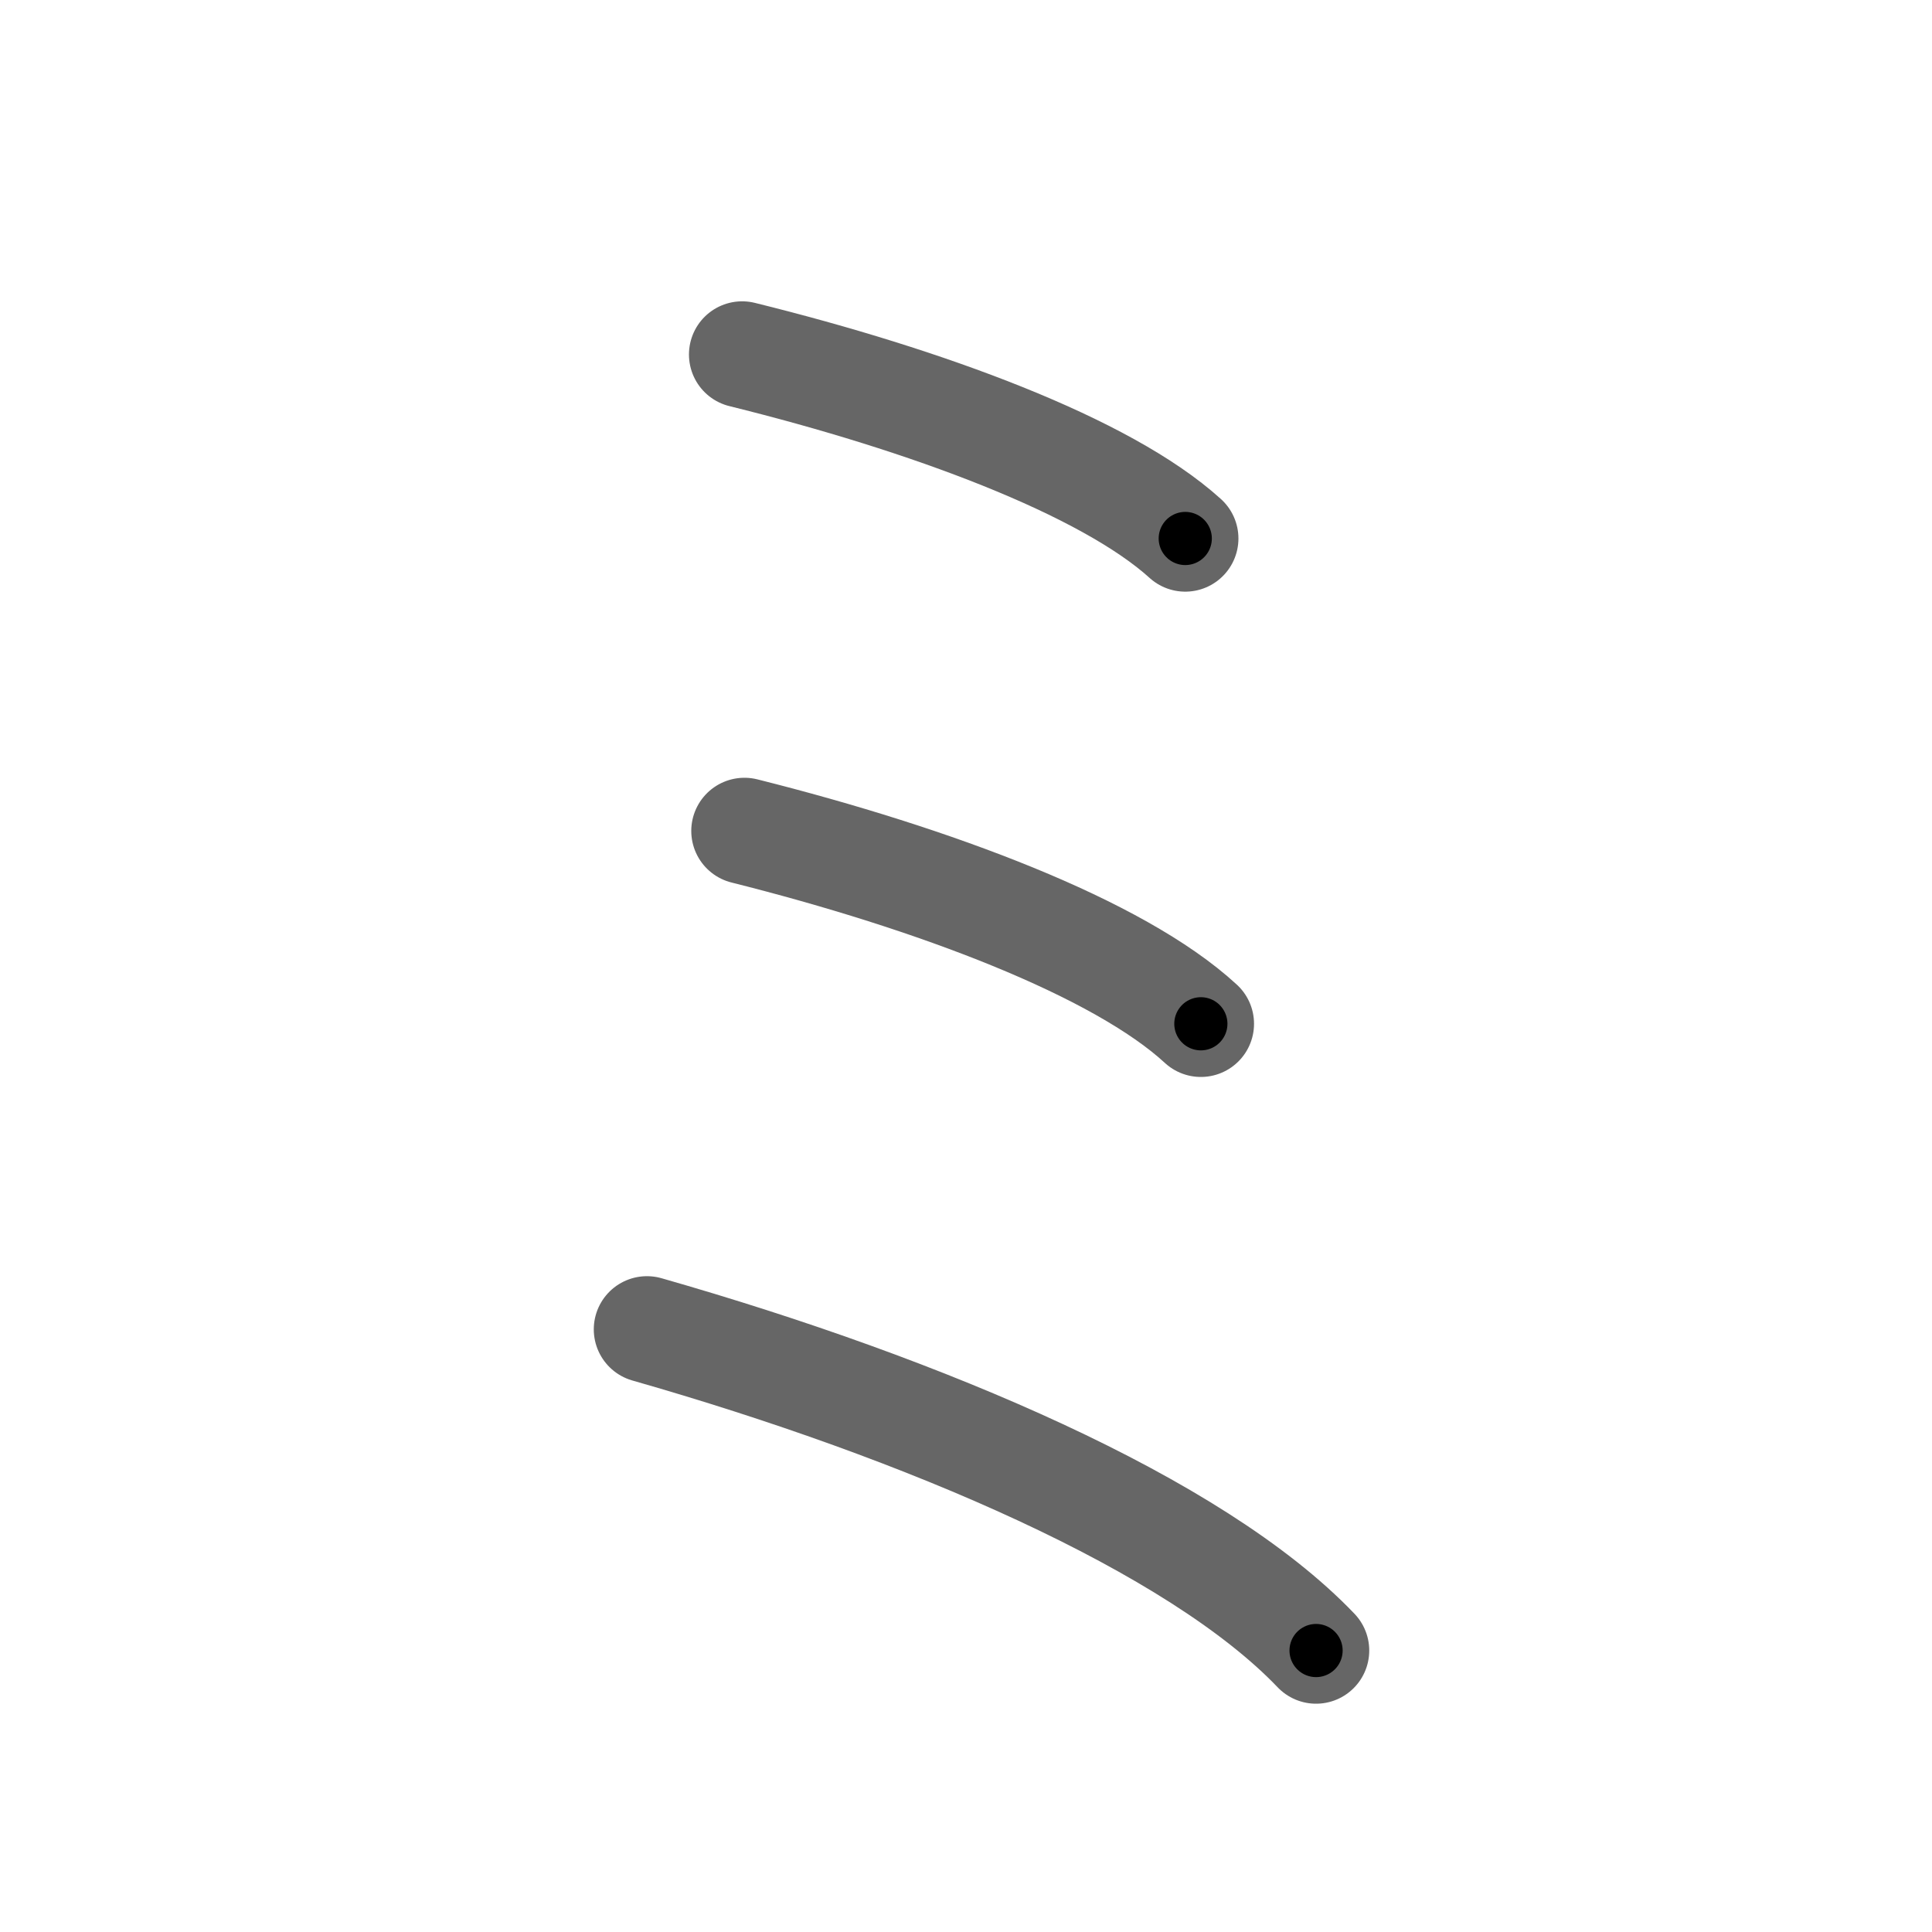 <svg xmlns="http://www.w3.org/2000/svg" width="109" height="109" viewBox="0 0 109 109" id="30df"><g fill="none" stroke="#666" stroke-width="6" stroke-linecap="round" stroke-linejoin="round"><g><path d="M41.87,20c10.4,2.57,20.5,6.3,25,10.38" /><path d="M42,46.88c10.72,2.69,21.11,6.6,25.75,10.88" /><path d="M36.5,75c15.71,4.49,30.95,11,37.75,18.12" /></g></g><g fill="none" stroke="#000" stroke-width="3" stroke-linecap="round" stroke-linejoin="round"><path d="M41.87,20c10.4,2.57,20.5,6.3,25,10.38" stroke-dasharray="27.279" stroke-dashoffset="27.279"><animate attributeName="stroke-dashoffset" values="27.279;27.279;0" dur="0.273s" fill="freeze" begin="0s;30df.click" /></path><path d="M42,46.88c10.72,2.69,21.11,6.6,25.75,10.88" stroke-dasharray="28.176" stroke-dashoffset="28.176"><animate attributeName="stroke-dashoffset" values="28.176" fill="freeze" begin="30df.click" /><animate attributeName="stroke-dashoffset" values="28.176;28.176;0" keyTimes="0;0.492;1" dur="0.555s" fill="freeze" begin="0s;30df.click" /></path><path d="M36.5,75c15.71,4.49,30.95,11,37.75,18.12" stroke-dasharray="42.26" stroke-dashoffset="42.26"><animate attributeName="stroke-dashoffset" values="42.26" fill="freeze" begin="30df.click" /><animate attributeName="stroke-dashoffset" values="42.26;42.26;0" keyTimes="0;0.567;1" dur="0.978s" fill="freeze" begin="0s;30df.click" /></path></g></svg>